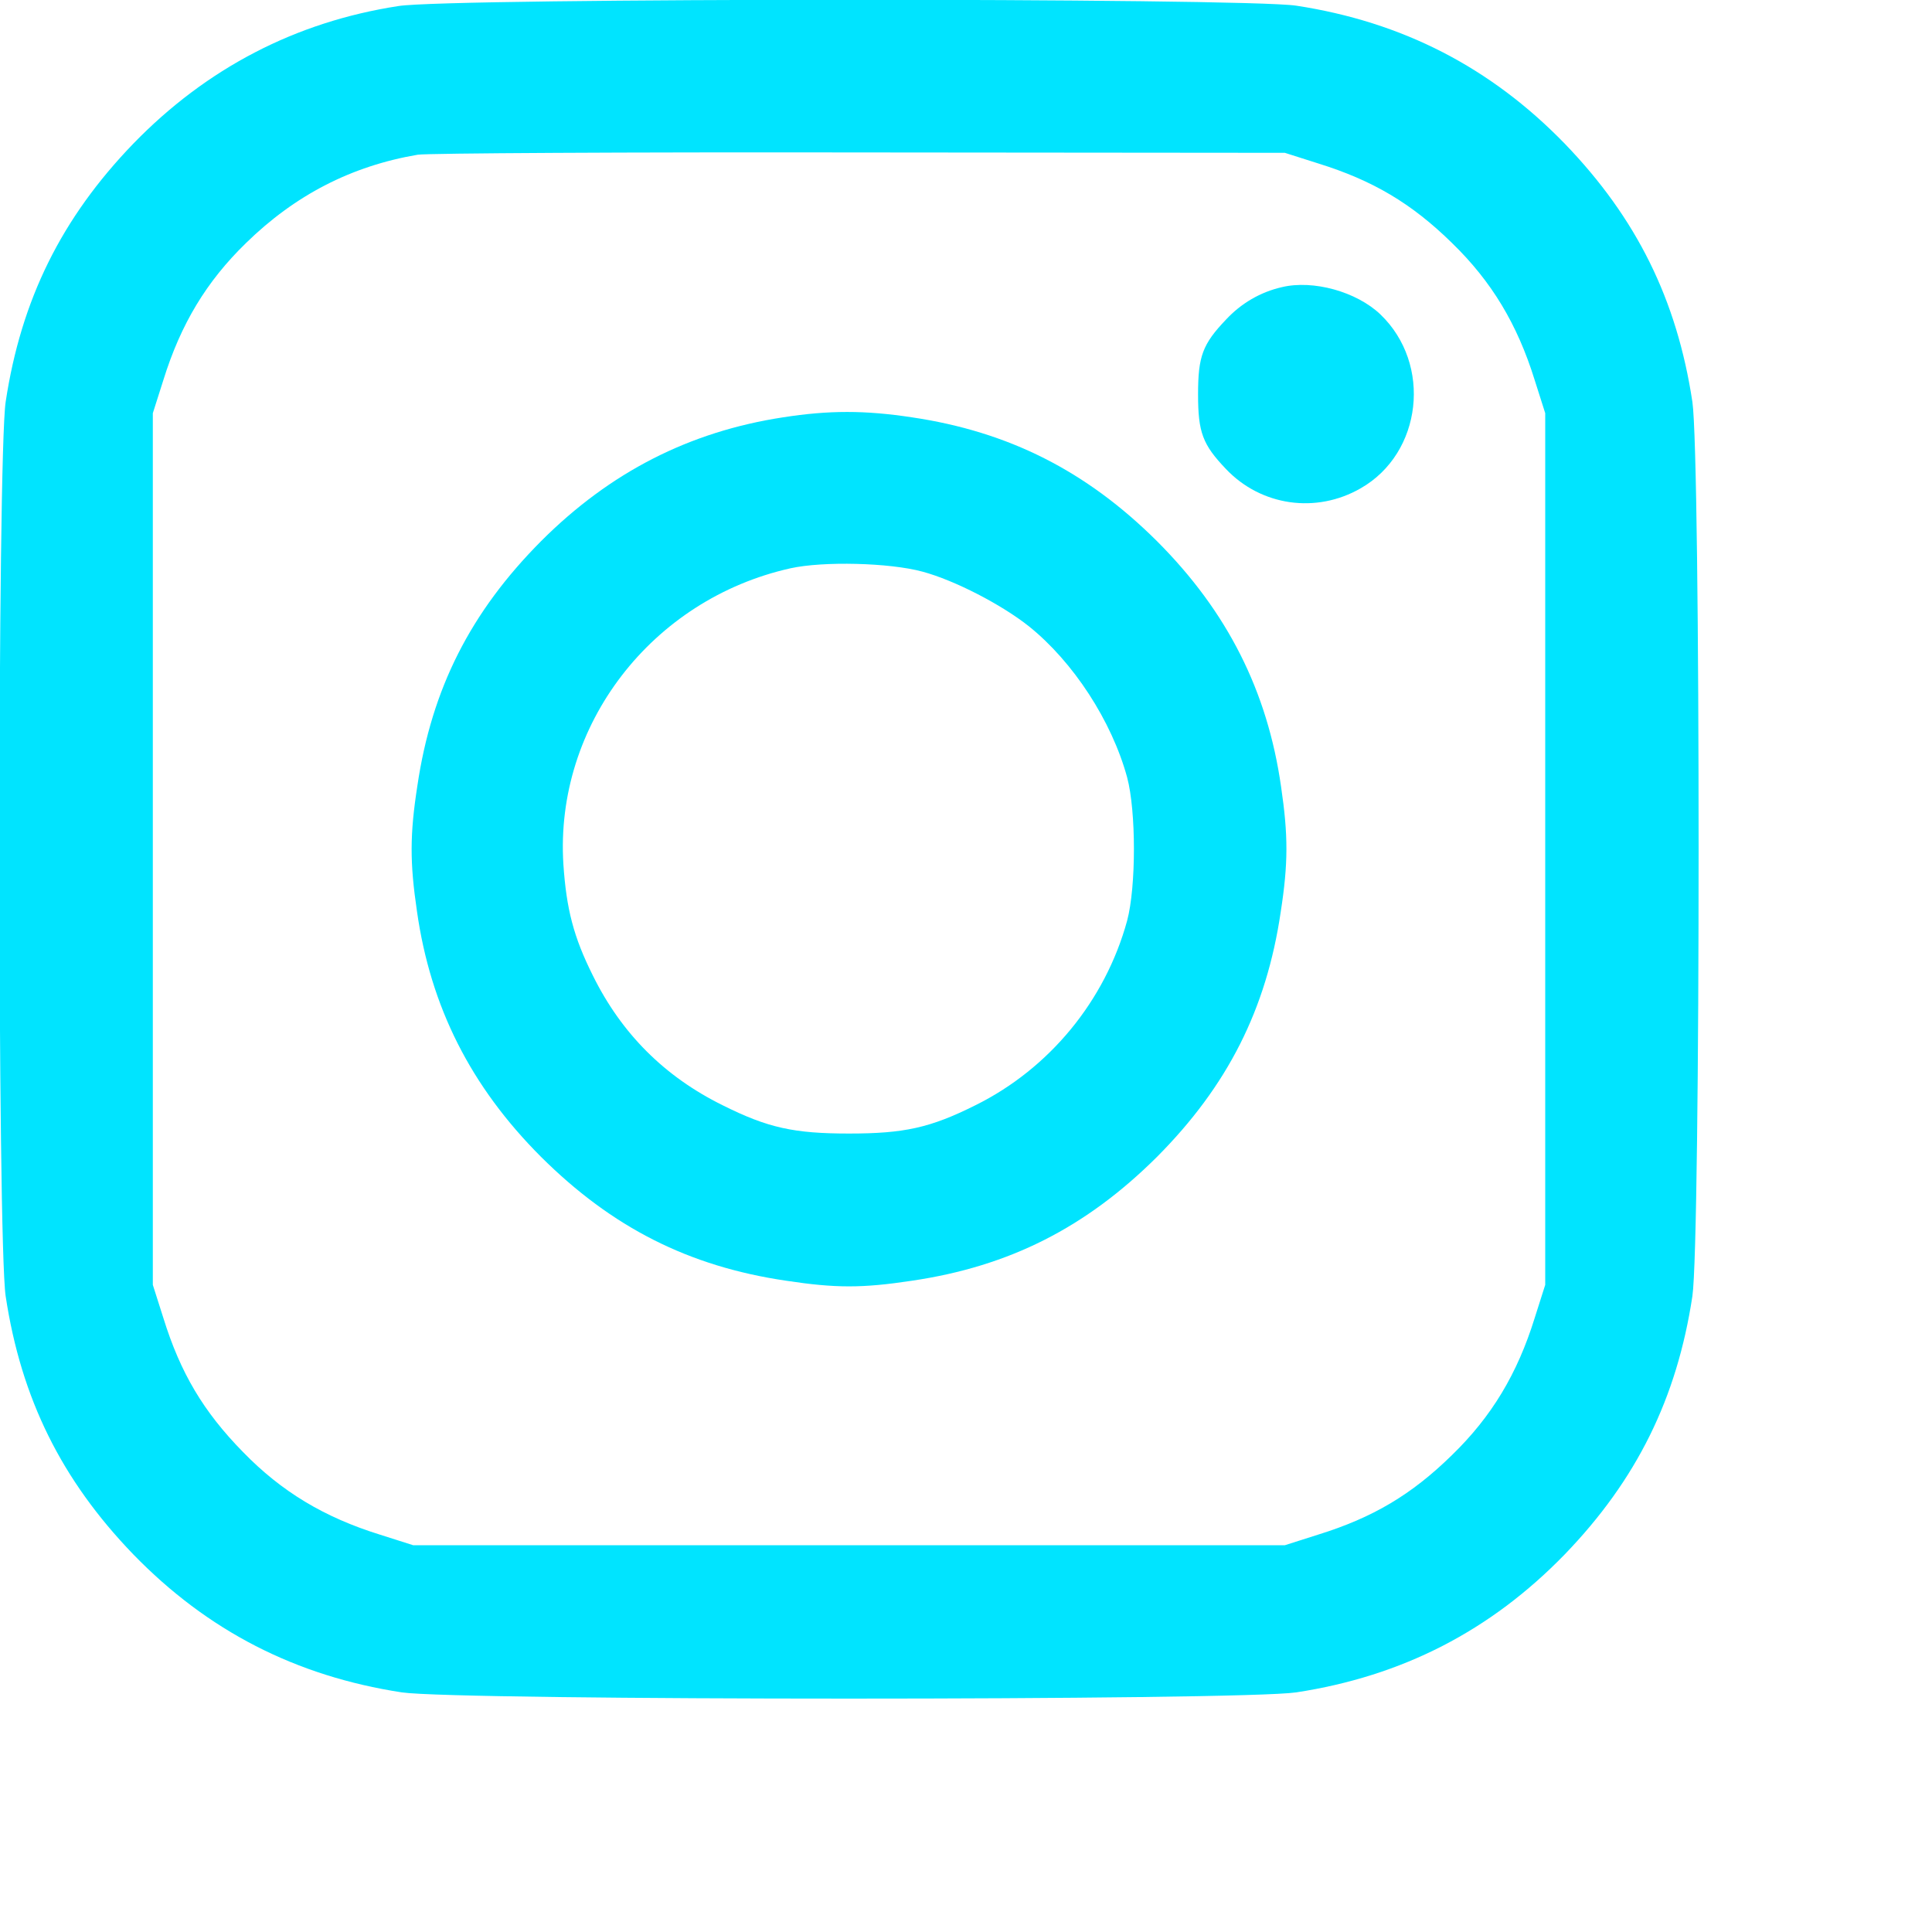  <svg  version="1.0" xmlns="http://www.w3.org/2000/svg"  width="512pt" height="512pt" viewBox="0 0 512 512"  preserveAspectRatio="xMidYMid meet">  <g transform="translate(0,512) scale(0.1,-0.1)" fill="#00e4ff" stroke="none"> <path d="M1056 5104 c-273 -42 -509 -165 -703 -365 -190 -197 -297 -413 -338 -684 -22 -149 -22 -2221 0 -2370 41 -271 148 -487 338 -684 197 -203 431 -323 712 -366 149 -22 2221 -22 2370 0 281 43 515 163 712 366 190 197 297 413 338 684 22 149 22 2221 0 2370 -41 271 -148 487 -338 684 -197 203 -431 323 -712 366 -142 21 -2241 21 -2379 -1z m2437 -417 c145 -45 248 -106 355 -211 105 -102 173 -215 219 -363 l28 -88 0 -1155 0 -1155 -28 -88 c-46 -148 -114 -261 -219 -363 -107 -105 -210 -166 -355 -211 l-88 -28 -1155 0 -1155 0 -88 28 c-148 46 -261 114 -363 219 -105 107 -166 210 -211 355 l-28 88 0 1155 0 1155 28 88 c46 148 114 261 219 363 130 127 279 204 455 234 26 4 554 7 1173 6 l1125 -1 88 -28z"/> <path d="M3397 4359 c-57 -13 -108 -43 -148 -86 -62 -65 -74 -97 -74 -198 0 -101 12 -133 74 -198 93 -98 239 -119 357 -51 163 93 190 329 52 461 -63 60 -178 92 -261 72z"/> <path d="M2075 4014 c-248 -38 -458 -145 -641 -328 -187 -188 -290 -391 -328 -649 -20 -129 -20 -203 -1 -332 36 -253 142 -464 329 -651 188 -187 391 -290 649 -328 132 -20 202 -20 334 0 258 38 461 141 649 328 187 188 290 391 328 649 20 129 20 203 1 332 -36 253 -142 464 -329 651 -187 186 -393 290 -649 328 -125 19 -220 19 -342 0z m370 -409 c85 -23 209 -87 282 -145 117 -94 219 -250 260 -400 24 -90 24 -290 0 -380 -58 -212 -206 -392 -402 -489 -120 -60 -189 -75 -335 -75 -146 0 -215 15 -335 75 -154 76 -268 190 -344 344 -51 102 -70 176 -78 295 -23 368 234 702 602 784 86 19 262 15 350 -9z"/> </g> </svg> 